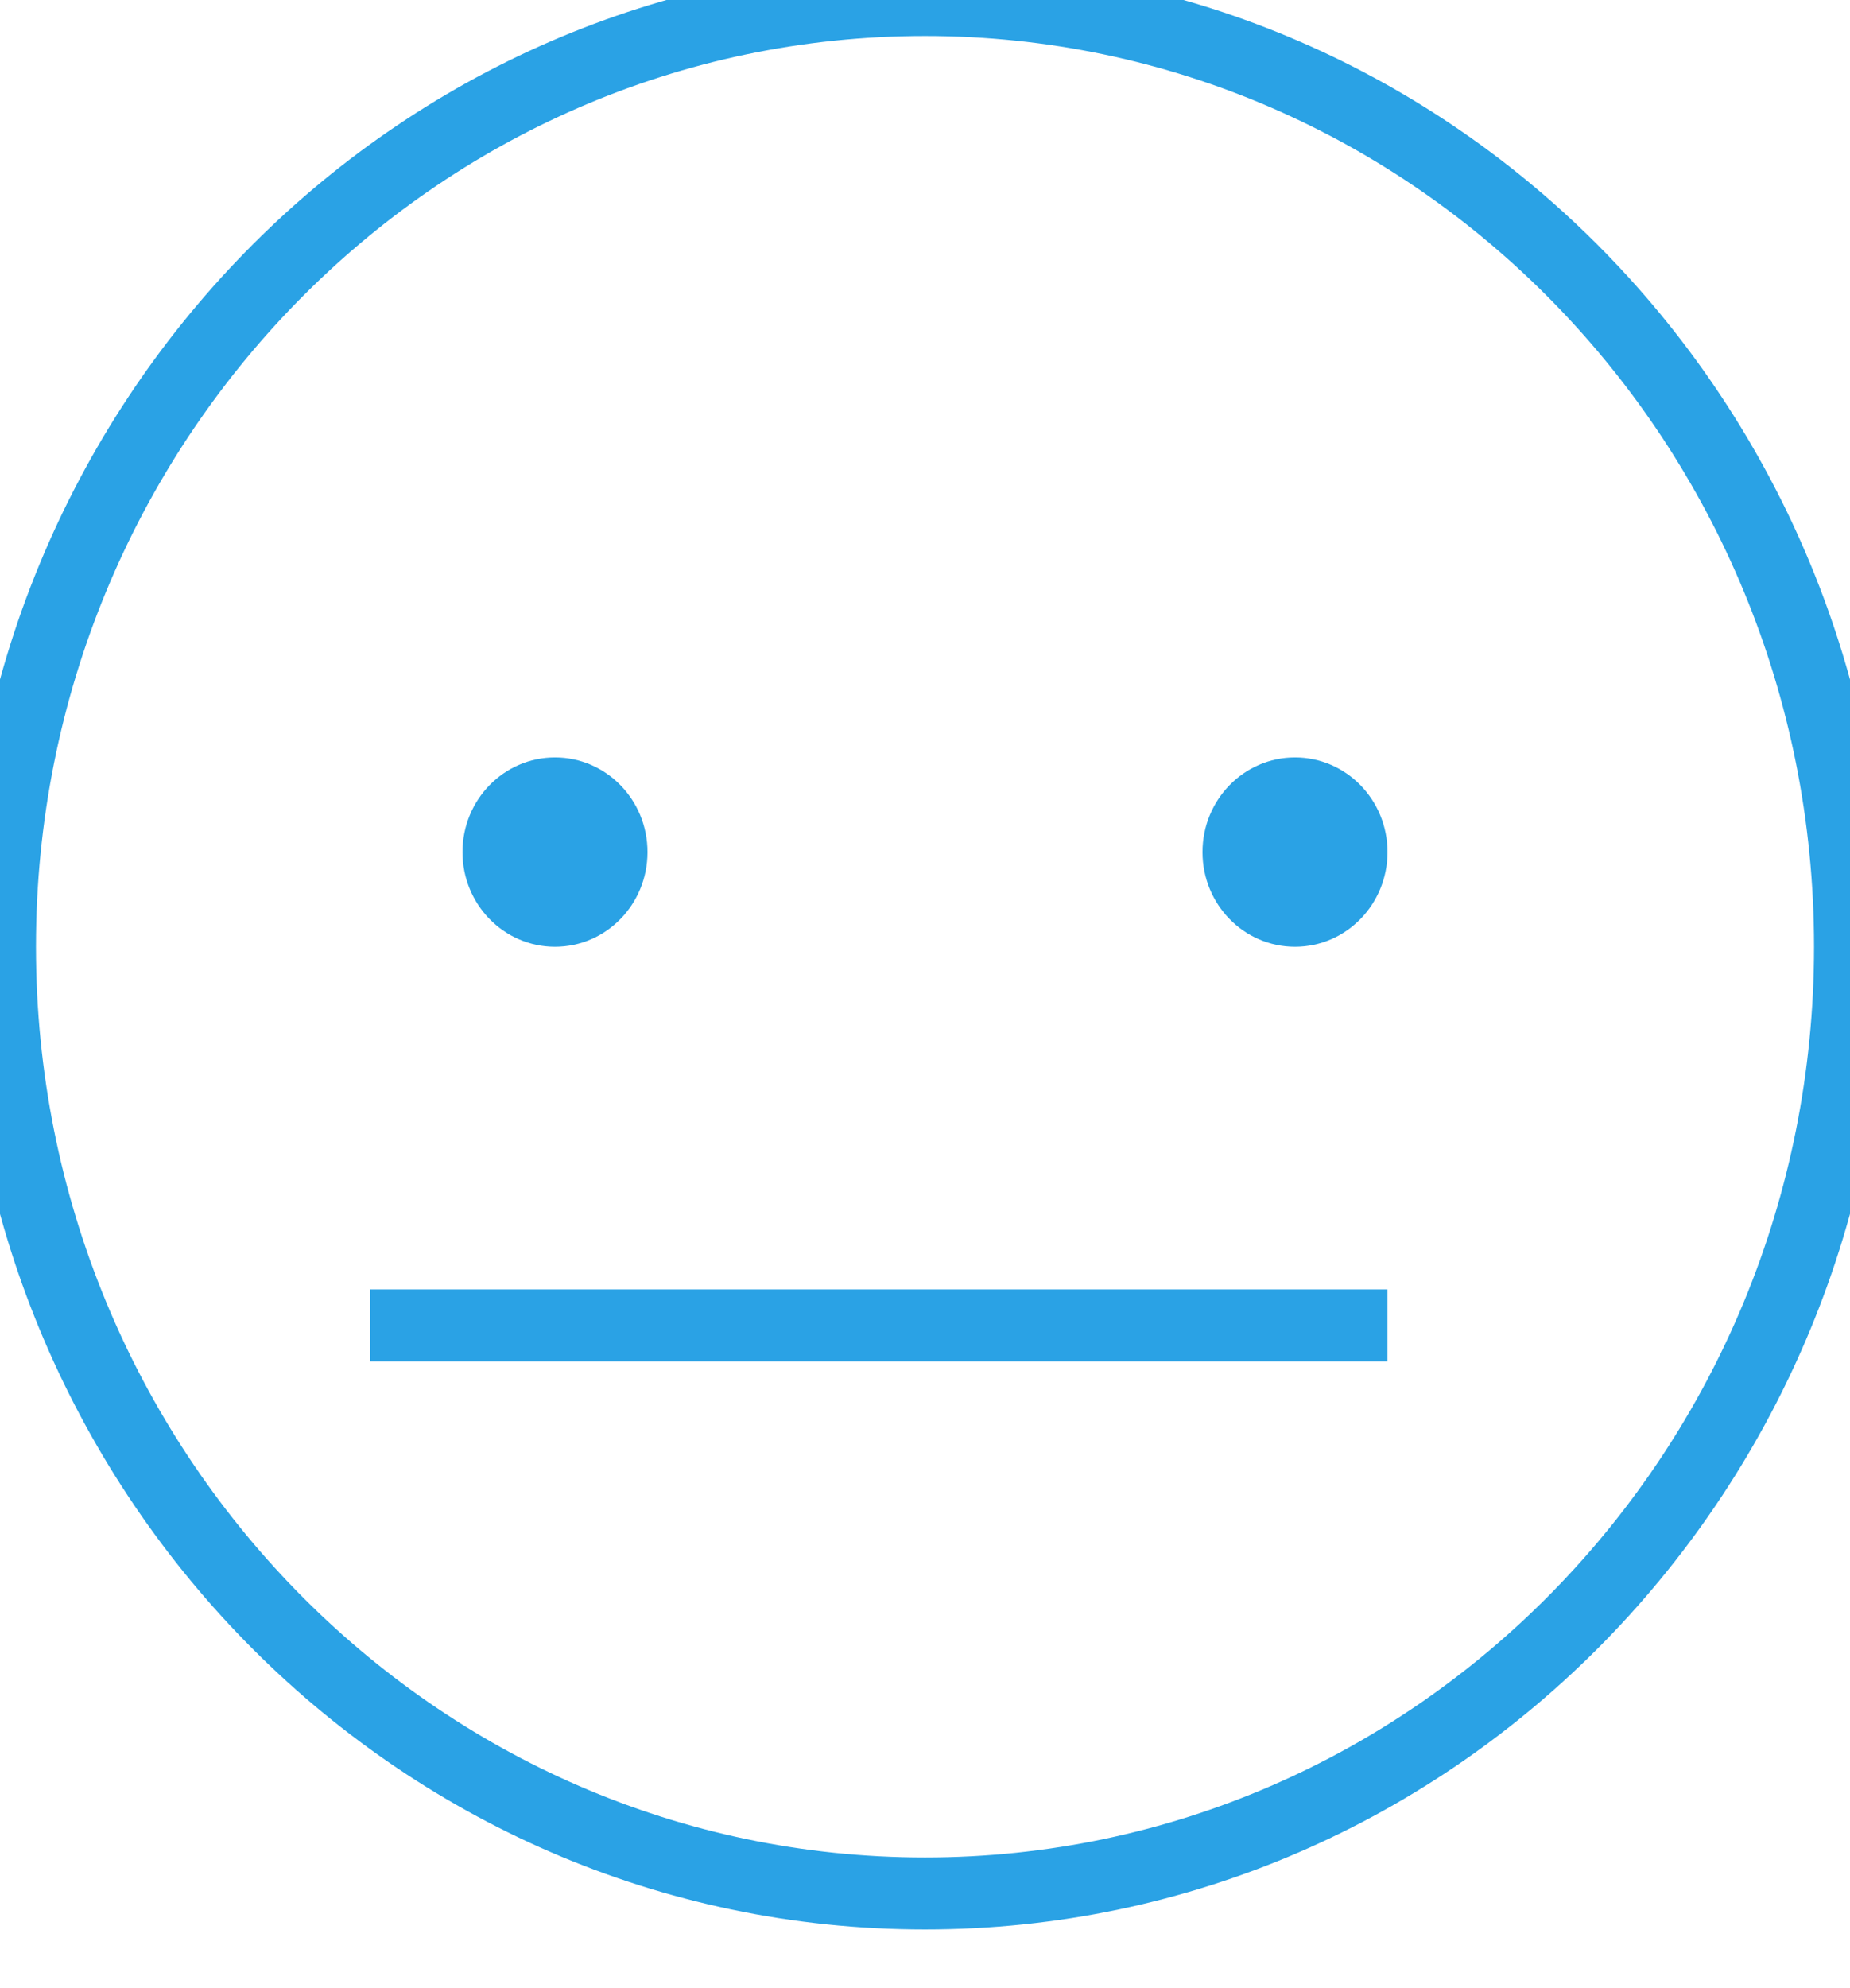 <?xml version="1.0" encoding="utf-8" ?>
<svg xmlns="http://www.w3.org/2000/svg" xmlns:xlink="http://www.w3.org/1999/xlink" width="27" height="29">
	<defs>
		<clipPath id="clip_0">
			<rect x="-146" y="-466" width="377" height="687" clip-rule="evenodd"/>
		</clipPath>
	</defs>
	<g clip-path="url(#clip_0)">
		<path fill="none" stroke="rgb(42,162,229)" stroke-width="1.05" stroke-miterlimit="4" d="M13.5 27.619C20.956 27.619 27 21.436 27 13.809C27 6.183 20.956 0 13.5 0C6.044 0 0 6.183 0 13.809C0 21.436 6.044 27.619 13.5 27.619Z"/>
	</g>
	<defs>
		<clipPath id="clip_1">
			<rect x="-146" y="-466" width="377" height="687" clip-rule="evenodd"/>
		</clipPath>
	</defs>
	<g clip-path="url(#clip_1)">
		<path fill="rgb(42,162,229)" stroke="none" transform="translate(6.75 11.048)" d="M1.35 2.762C2.096 2.762 2.7 2.144 2.7 1.381C2.7 0.618 2.096 0 1.35 0C0.604 0 0 0.618 0 1.381C0 2.144 0.604 2.762 1.35 2.762Z"/>
	</g>
	<defs>
		<clipPath id="clip_2">
			<rect x="-146" y="-466" width="377" height="687" clip-rule="evenodd"/>
		</clipPath>
	</defs>
	<g clip-path="url(#clip_2)">
		<path fill="rgb(42,162,229)" stroke="none" transform="translate(17.55 11.048)" d="M1.35 2.762C2.096 2.762 2.7 2.144 2.7 1.381C2.7 0.618 2.096 0 1.35 0C0.604 0 0 0.618 0 1.381C0 2.144 0.604 2.762 1.35 2.762Z"/>
	</g>
	<defs>
		<clipPath id="clip_3">
			<rect x="-146" y="-466" width="377" height="687" clip-rule="evenodd"/>
		</clipPath>
	</defs>
	<g clip-path="url(#clip_3)">
		<path fill="none" stroke="rgb(42,162,229)" stroke-width="1.05" stroke-miterlimit="4" transform="translate(5.4 17.952)" d="M0 1.381L14.85 1.381"/>
	</g>

</svg>